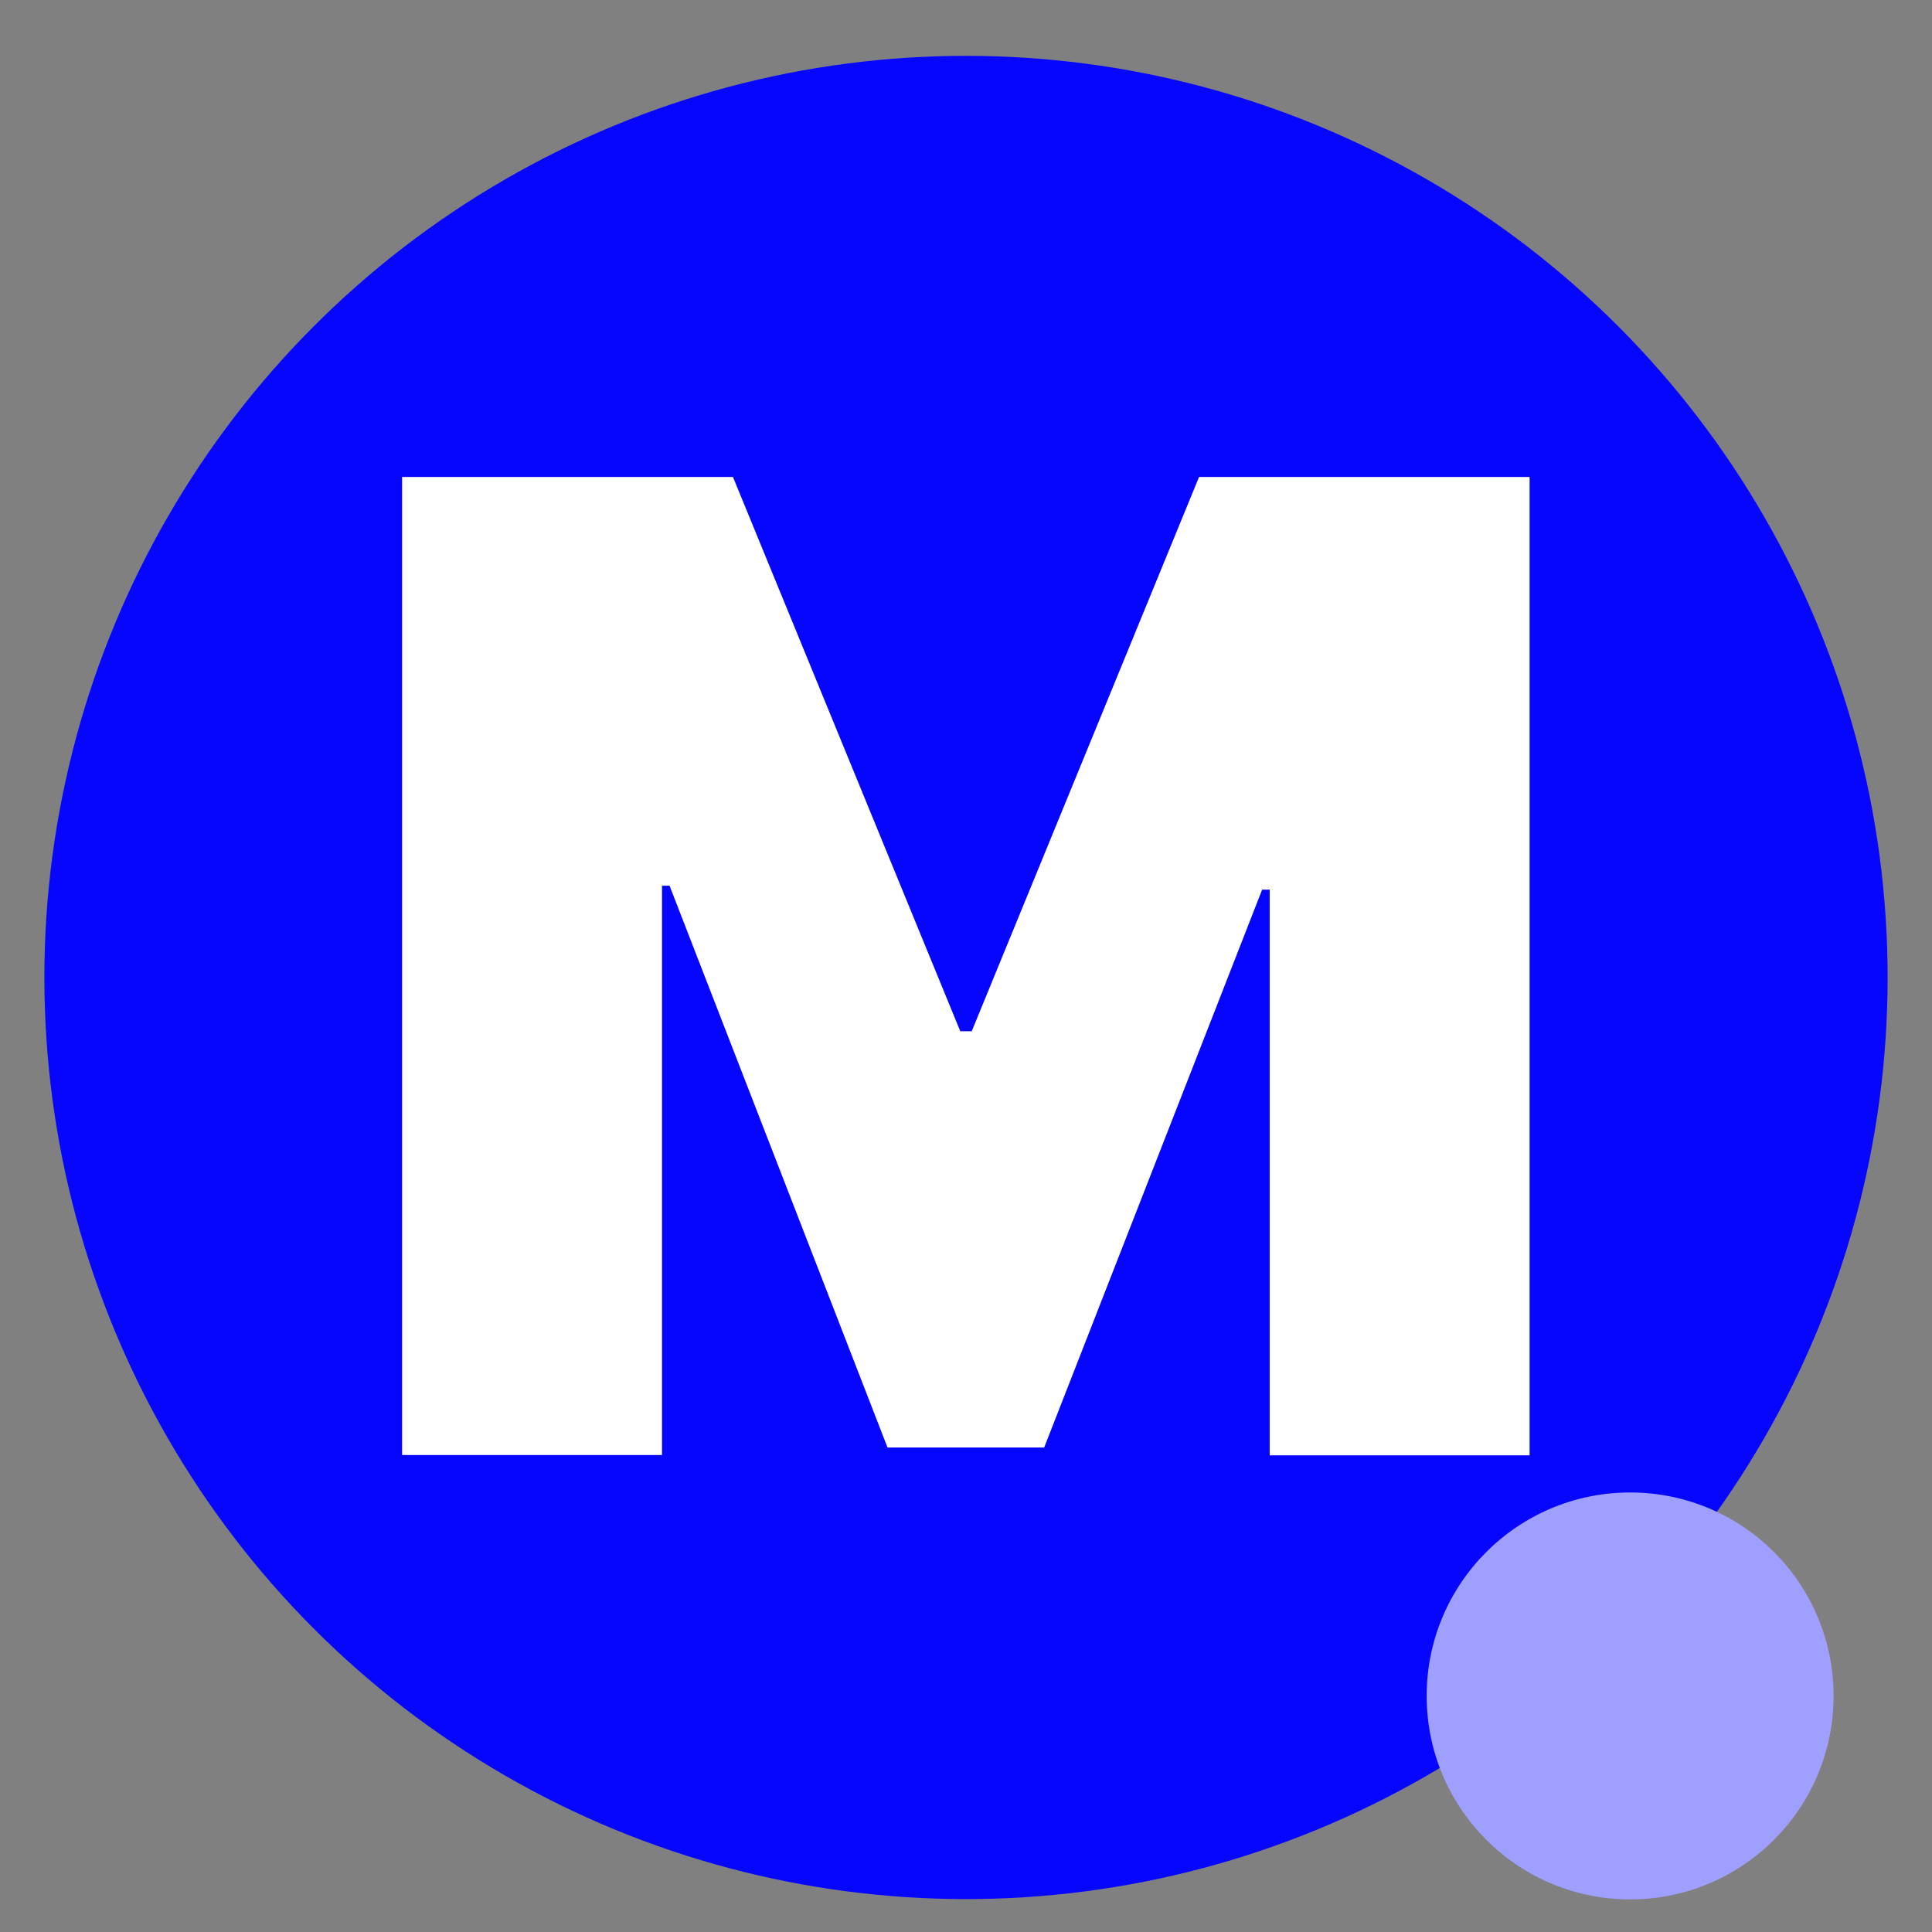 <?xml version="1.0" encoding="UTF-8"?>
<svg id="Layer_1" xmlns="http://www.w3.org/2000/svg" version="1.1" viewBox="0 0 64 64">
  <rect x="0" y="0" width="64" height="64" fill="#808080" stroke="none"/>
  <!-- Generator: Adobe Illustrator 29.4.0, SVG Export Plug-In . SVG Version: 2.1.0 Build 152)  -->
  <defs>
    <style>
      .st0 {
        fill: #0606ff;
      }

      .st1 {
        fill: #fff;
      }

      .st2 {
        fill: #9f9fff;
      }
    </style>
  </defs>
  <circle class="st0" cx="32" cy="32.38" r="30.53"/>
  <path class="st1" d="M13.33,15.8h10.95l7.53,18.36h.38l7.53-18.36h10.95v32.41h-8.61v-18.74h-.25l-7.22,18.48h-5.19l-7.22-18.61h-.25v18.86h-8.61V15.8Z"/>
  <circle class="st2" cx="54" cy="56.18" r="6.74"/>
</svg>